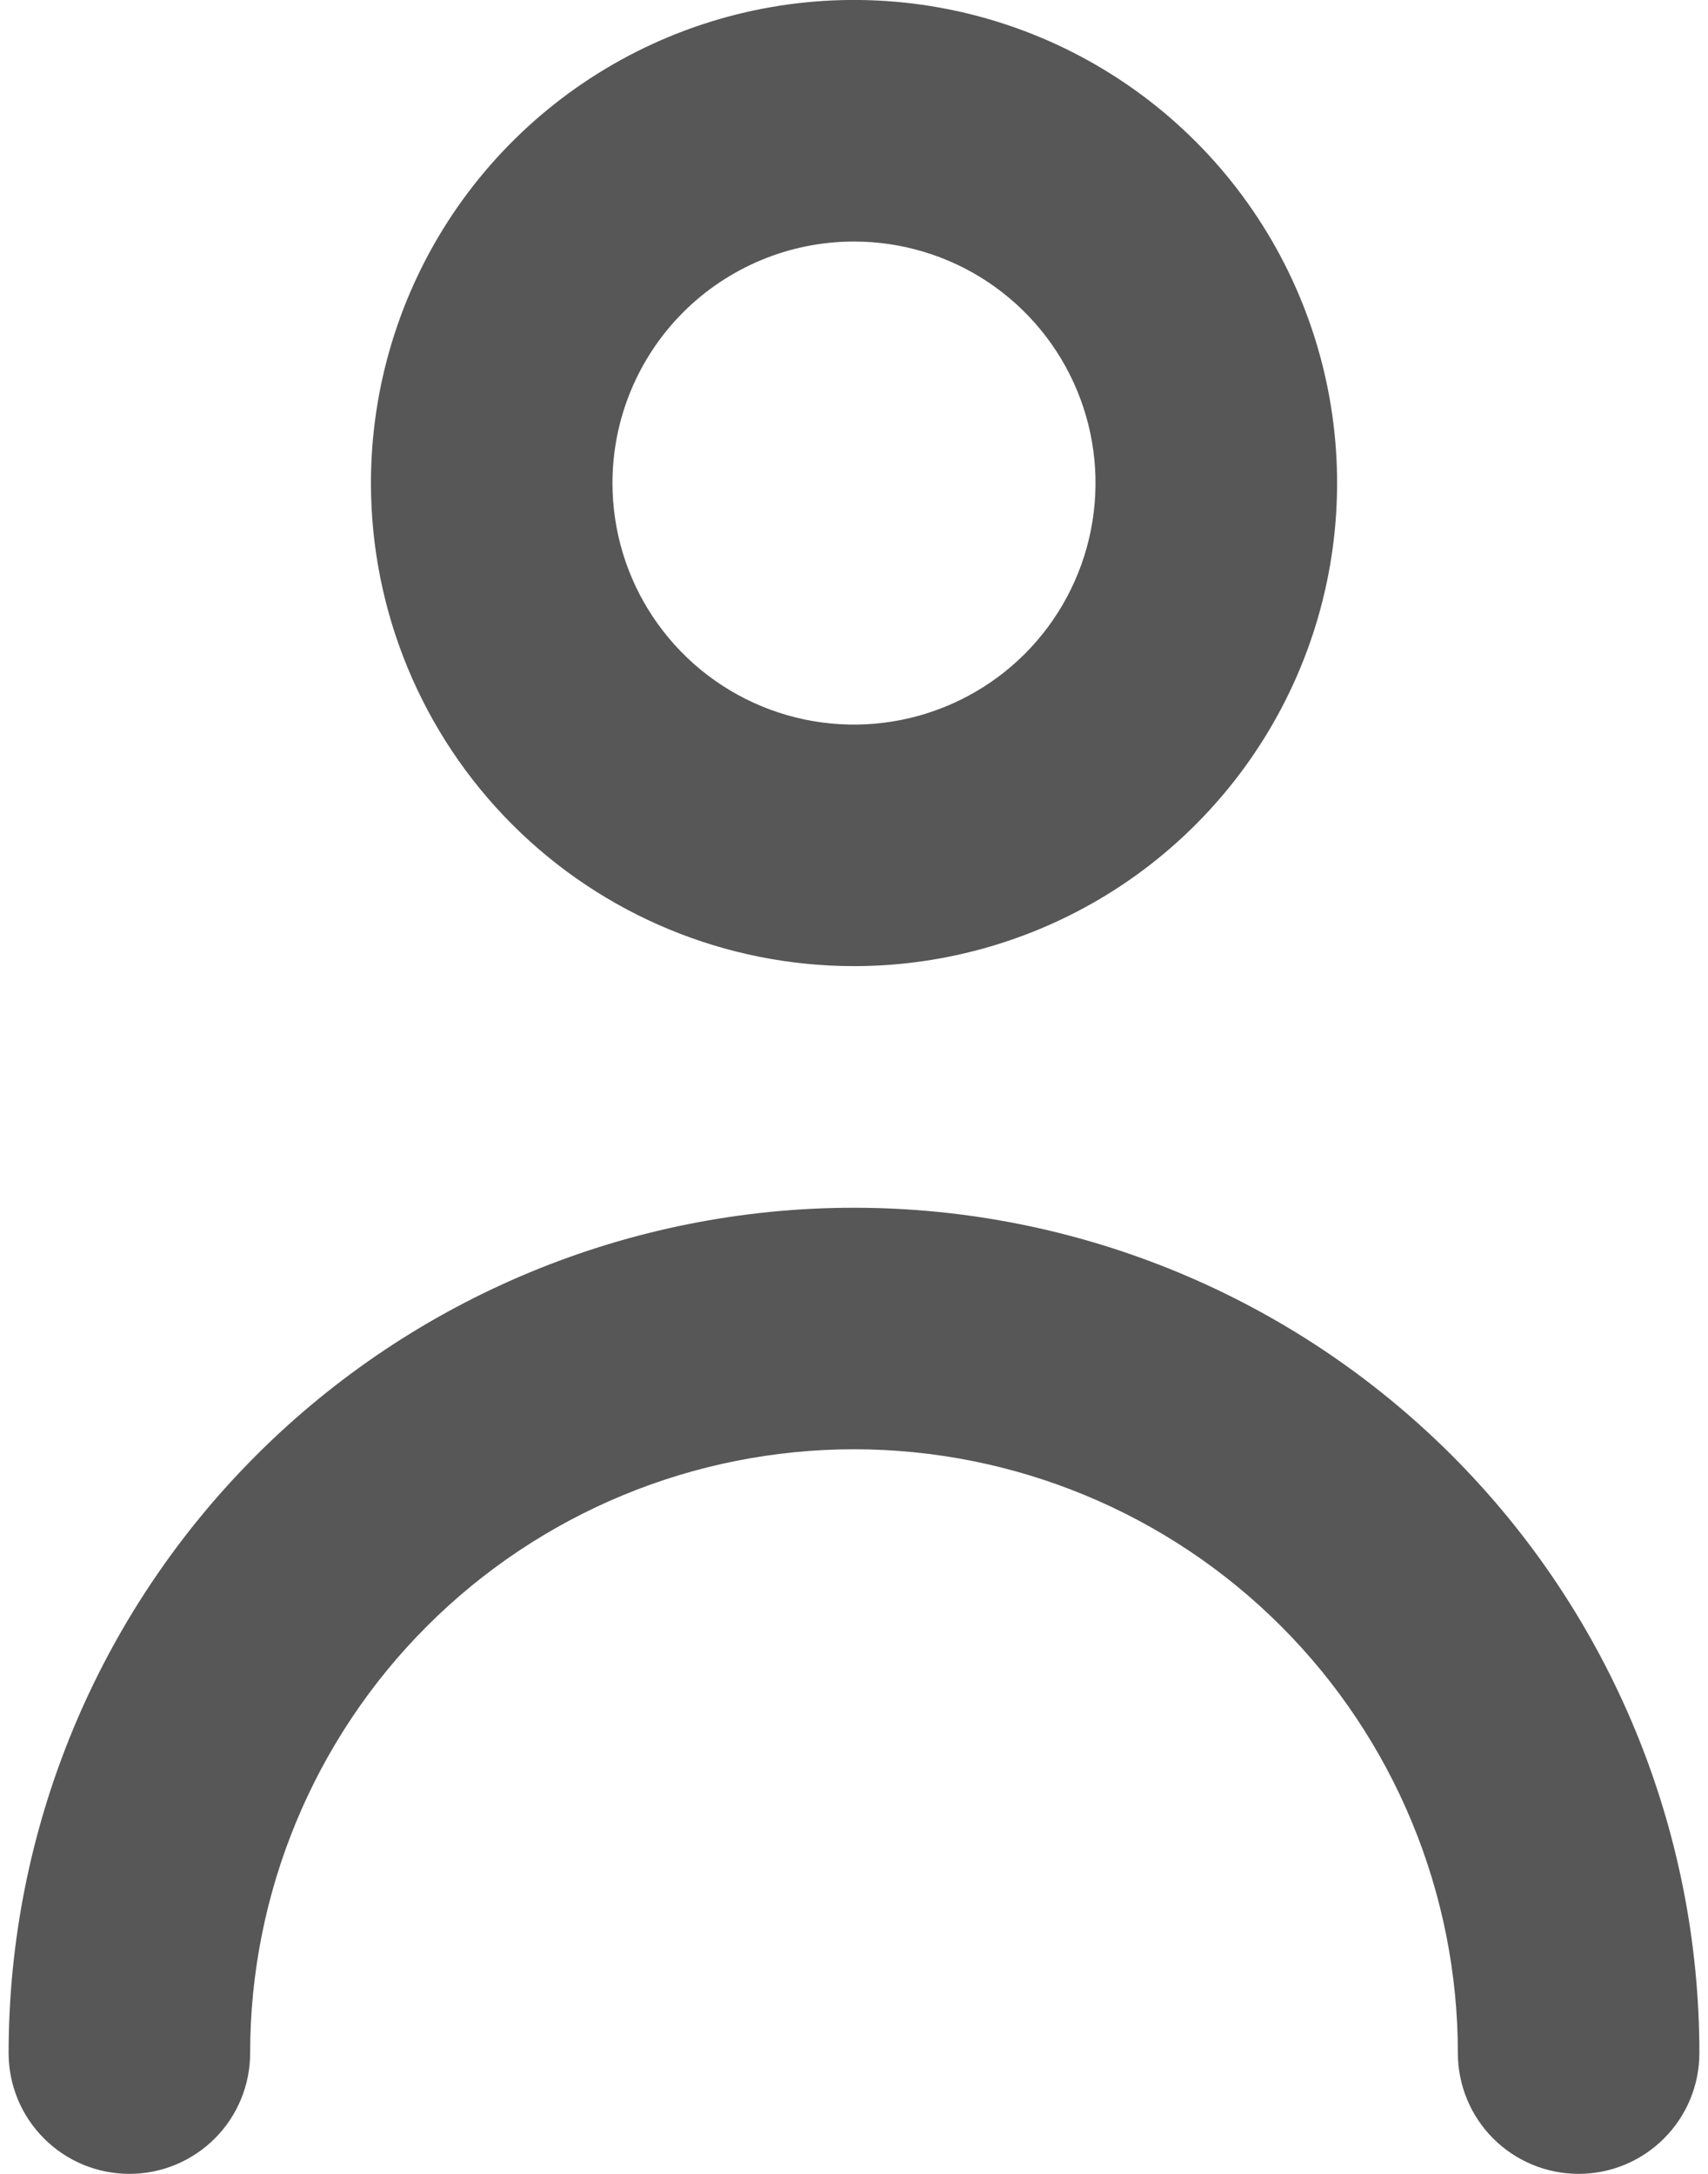 <svg width="22" height="28" viewBox="0 0 22 28" fill="none" xmlns="http://www.w3.org/2000/svg">
<path d="M11 12.444C12.231 12.444 13.434 12.079 14.457 11.396C15.48 10.712 16.278 9.74 16.749 8.603C17.22 7.466 17.343 6.215 17.103 5.008C16.863 3.801 16.27 2.692 15.4 1.822C14.53 0.952 13.421 0.359 12.214 0.119C11.007 -0.121 9.756 0.002 8.619 0.473C7.482 0.944 6.51 1.742 5.826 2.765C5.143 3.788 4.778 4.991 4.778 6.222C4.778 7.872 5.433 9.455 6.6 10.622C7.767 11.789 9.35 12.444 11 12.444ZM11 3.111C11.615 3.111 12.217 3.293 12.729 3.635C13.24 3.977 13.639 4.463 13.874 5.031C14.11 5.6 14.171 6.225 14.051 6.829C13.931 7.432 13.635 7.987 13.2 8.422C12.765 8.857 12.21 9.153 11.607 9.273C11.004 9.393 10.378 9.332 9.809 9.096C9.241 8.861 8.755 8.462 8.413 7.95C8.071 7.439 7.889 6.837 7.889 6.222C7.889 5.397 8.217 4.606 8.8 4.022C9.384 3.439 10.175 3.111 11 3.111Z" fill="#575757"/>
<path d="M11 15.556C8.112 15.556 5.342 16.703 3.3 18.745C1.258 20.787 0.111 23.556 0.111 26.444C0.111 26.857 0.275 27.253 0.567 27.544C0.858 27.836 1.254 28 1.667 28C2.079 28 2.475 27.836 2.767 27.544C3.058 27.253 3.222 26.857 3.222 26.444C3.222 24.382 4.042 22.403 5.5 20.945C6.959 19.486 8.937 18.667 11 18.667C13.063 18.667 15.041 19.486 16.5 20.945C17.958 22.403 18.778 24.382 18.778 26.444C18.778 26.857 18.942 27.253 19.233 27.544C19.525 27.836 19.921 28 20.333 28C20.746 28 21.142 27.836 21.433 27.544C21.725 27.253 21.889 26.857 21.889 26.444C21.889 23.556 20.742 20.787 18.7 18.745C16.657 16.703 13.888 15.556 11 15.556Z" fill="#575757"/>
</svg>
